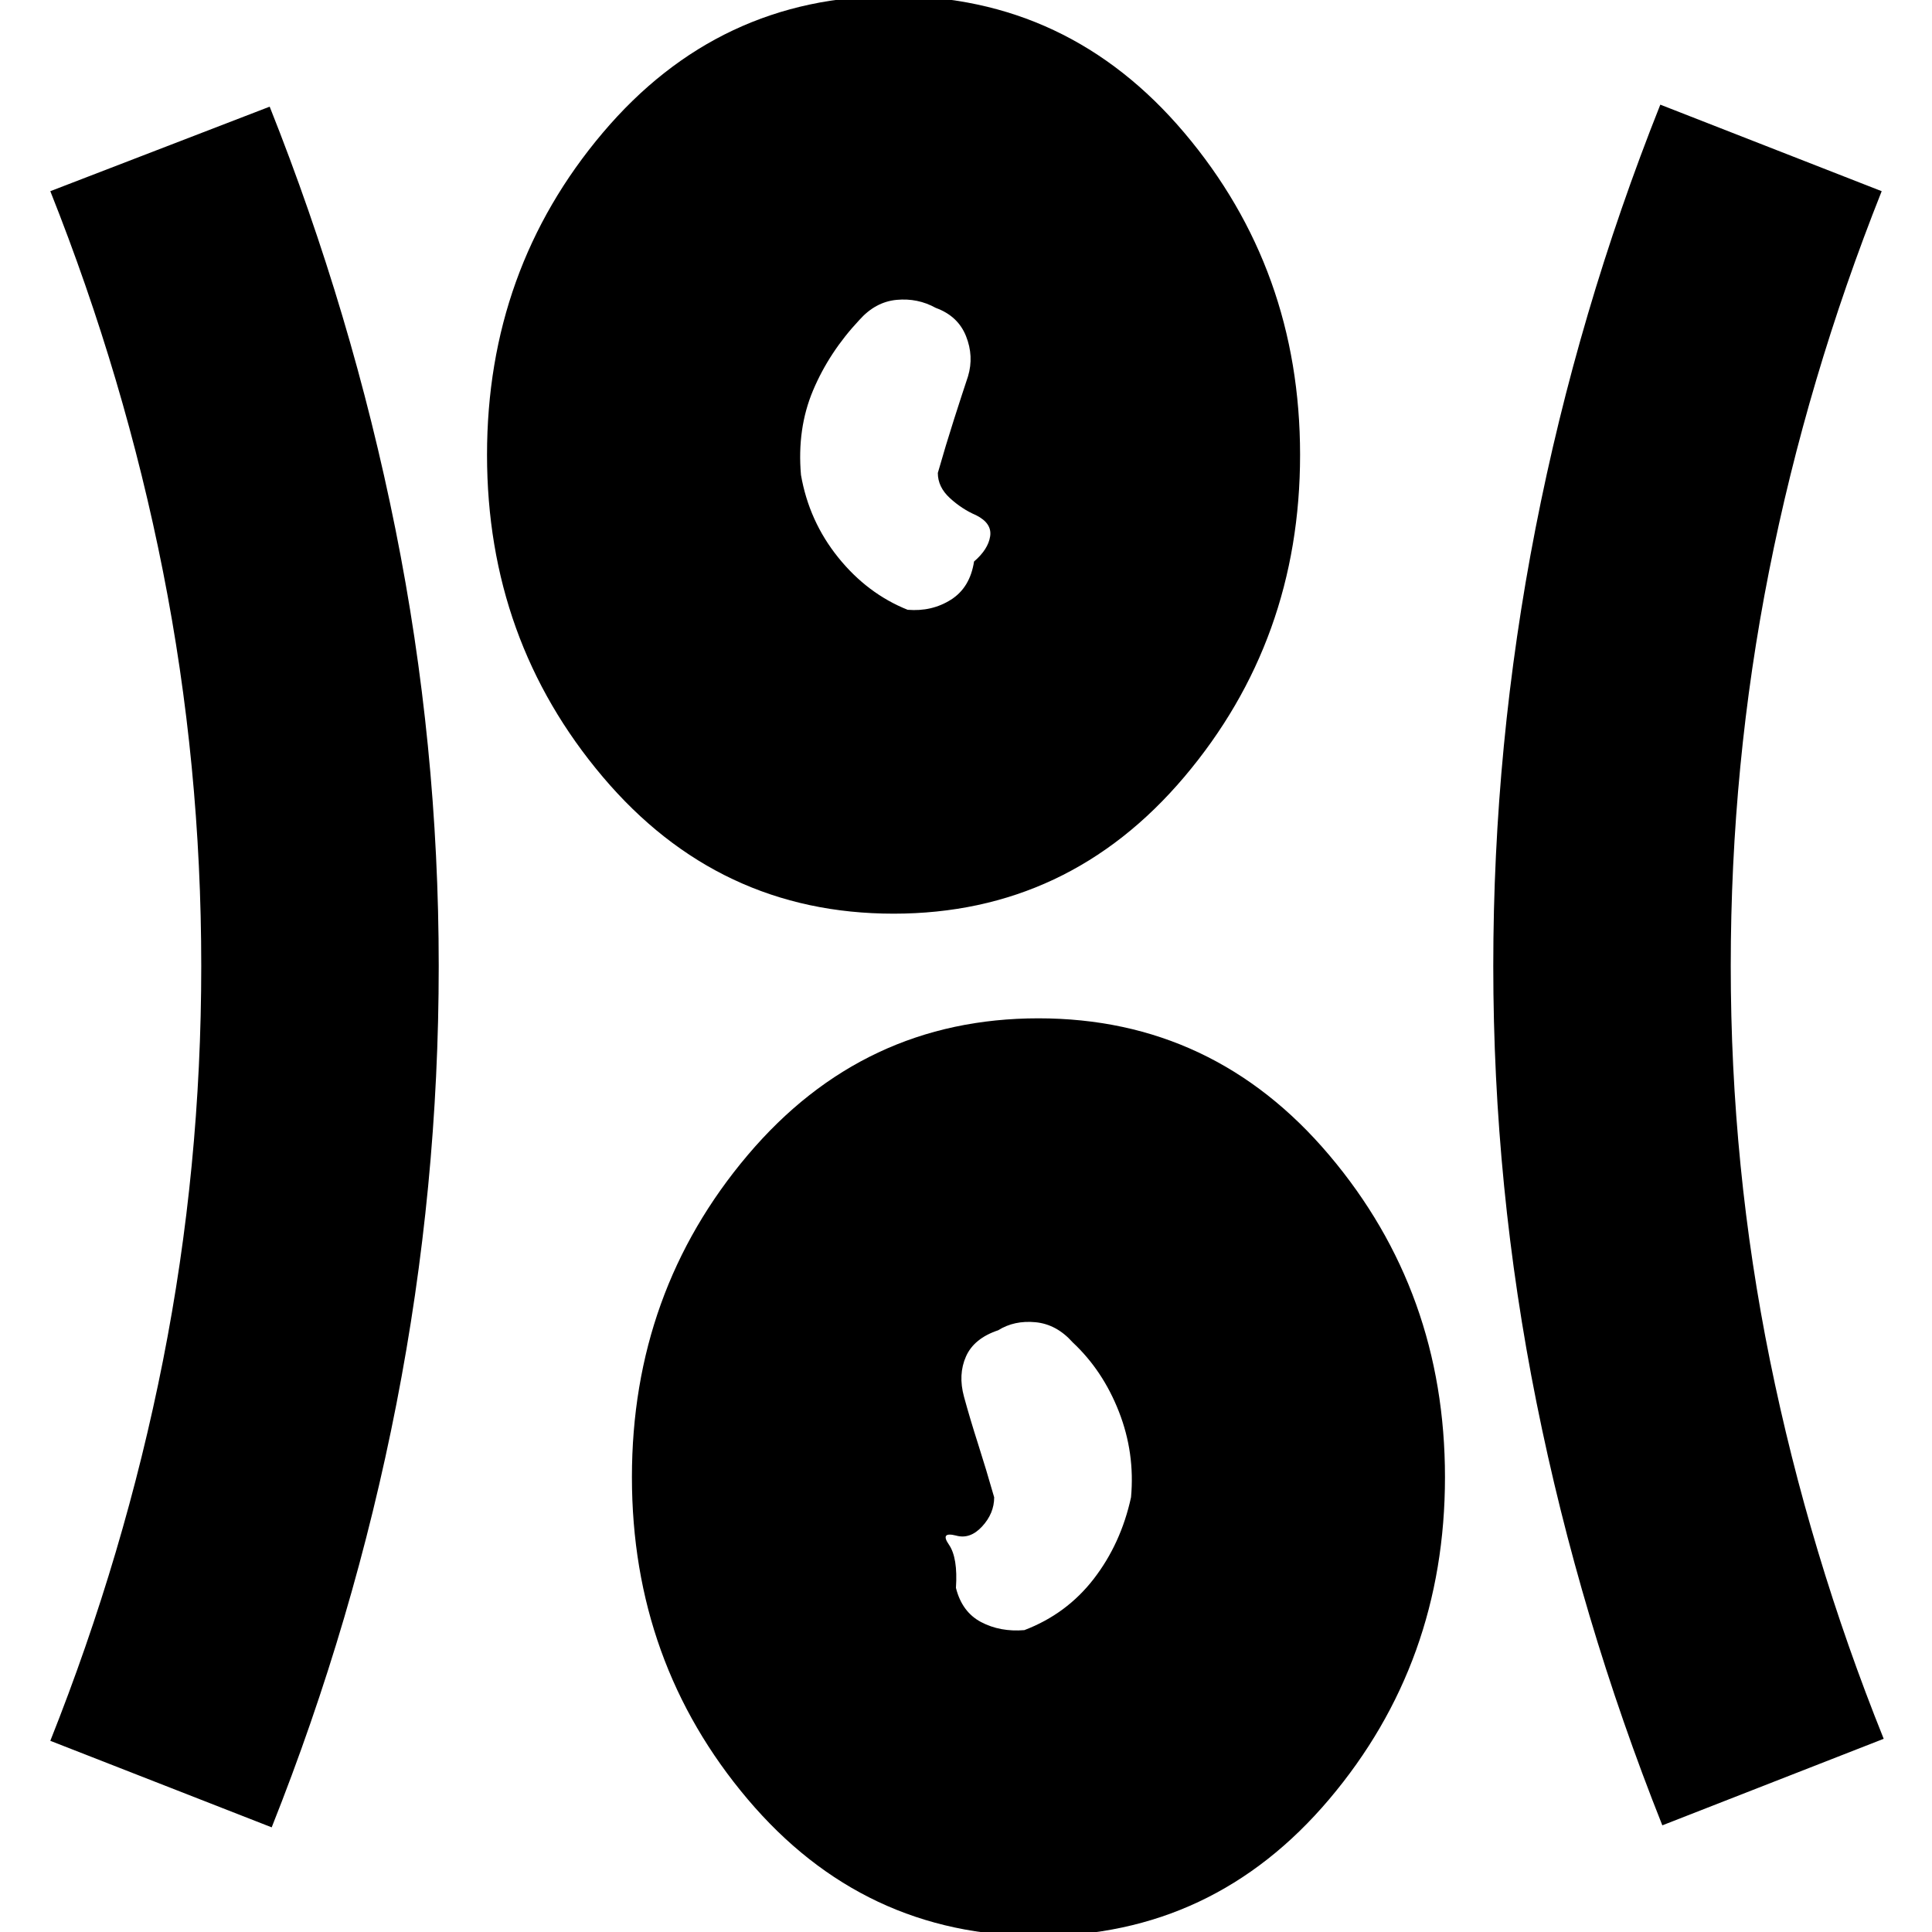 <svg xmlns="http://www.w3.org/2000/svg" height="20" viewBox="0 96 960 960" width="20"><path d="M516 1058q-87 0-144.5-68T314 830q0-92 57.5-160T516 602q87 0 144.5 68T718 830q0 92-57.5 160T516 1058Zm-381-54L25 961q37-93 56-189t19-196q0-100-19-196T25 191l109-42q41 103 62.5 210T218 576q0 110-21 217.5T135 1004Zm691-1q-41-103-62.5-210T742 576q0-110 21-217.5T825 148l110 43q-37 93-56 189t-19 196q0 100 19.5 196T936 960l-110 43Zm-317-97q21-8 34.5-25.5T562 840q2-22-6-42.5T533 763q-8-9-18.5-10t-18.5 4q-12 4-16 13t-1 20q3 11 7 23.5t8 26.5q0 8-6 14.5t-13 4.5q-8-2-3.5 4.5T475 885q3 12 12.5 17t21.5 4Zm-65-356q-87 0-144.5-68T242 322q0-92 57.5-160T444 94q87 0 144.5 68T646 322q0 92-57.5 160T444 550Zm7-151q12 1 21.5-5t11.5-19q7-6 8-12.5t-7-10.5q-7-3-13-8.5t-6-12.5q4-14 8-26.5t7-21.5q3-10-1-20t-15-14q-9-5-19.5-4T427 255q-15 16-23 35t-6 42q4 23 18.5 41t34.5 26Z"/></svg>